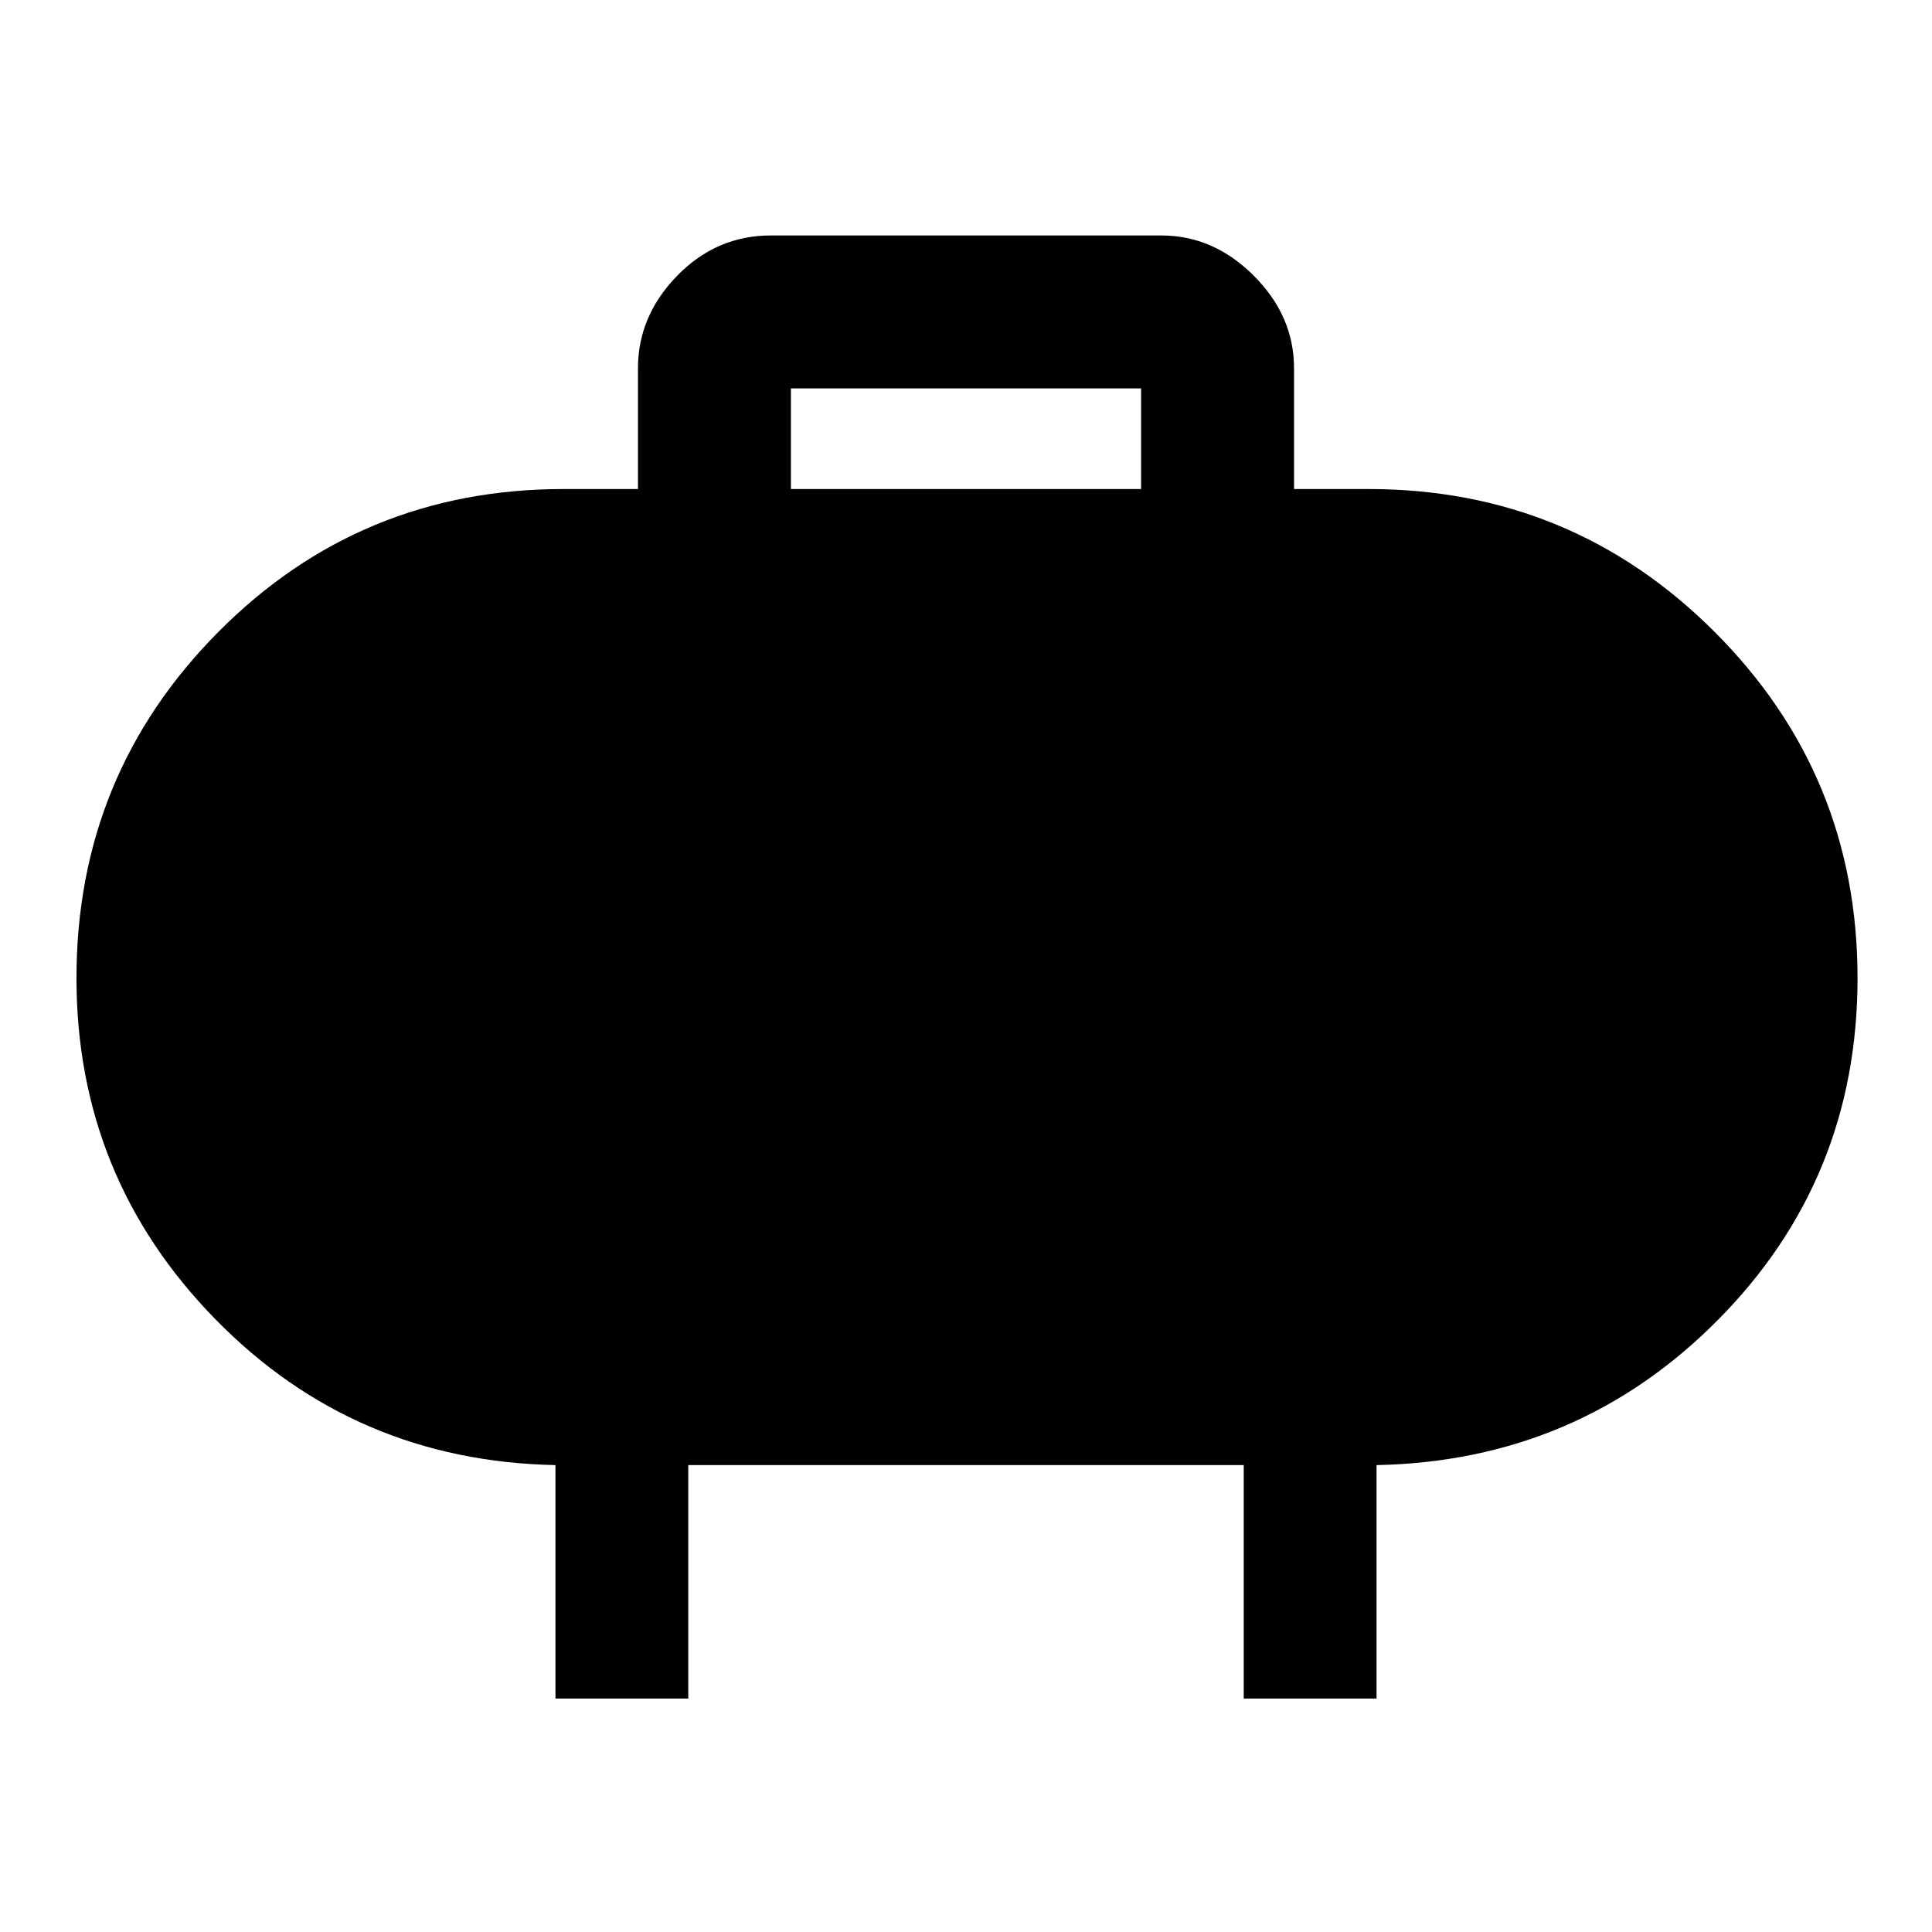 <svg xmlns="http://www.w3.org/2000/svg" height="48" width="48"><path d="M19.65 12.15h8.7v-2.5h-8.7Zm12.5-3v3H34q5.05 0 8.6 3.55t3.55 8.6q0 5-3.475 8.5T34.2 36.4v5.8h-3.3v-5.8H17.1v5.8h-3.3v-5.8q-5-.1-8.45-3.625Q1.9 29.25 1.9 24.3q0-5.05 3.525-8.6T14 12.15h1.85v-3q0-1.3.975-2.3.975-1 2.325-1h9.7q1.3 0 2.3 1 1 1 1 2.3Z"/></svg>